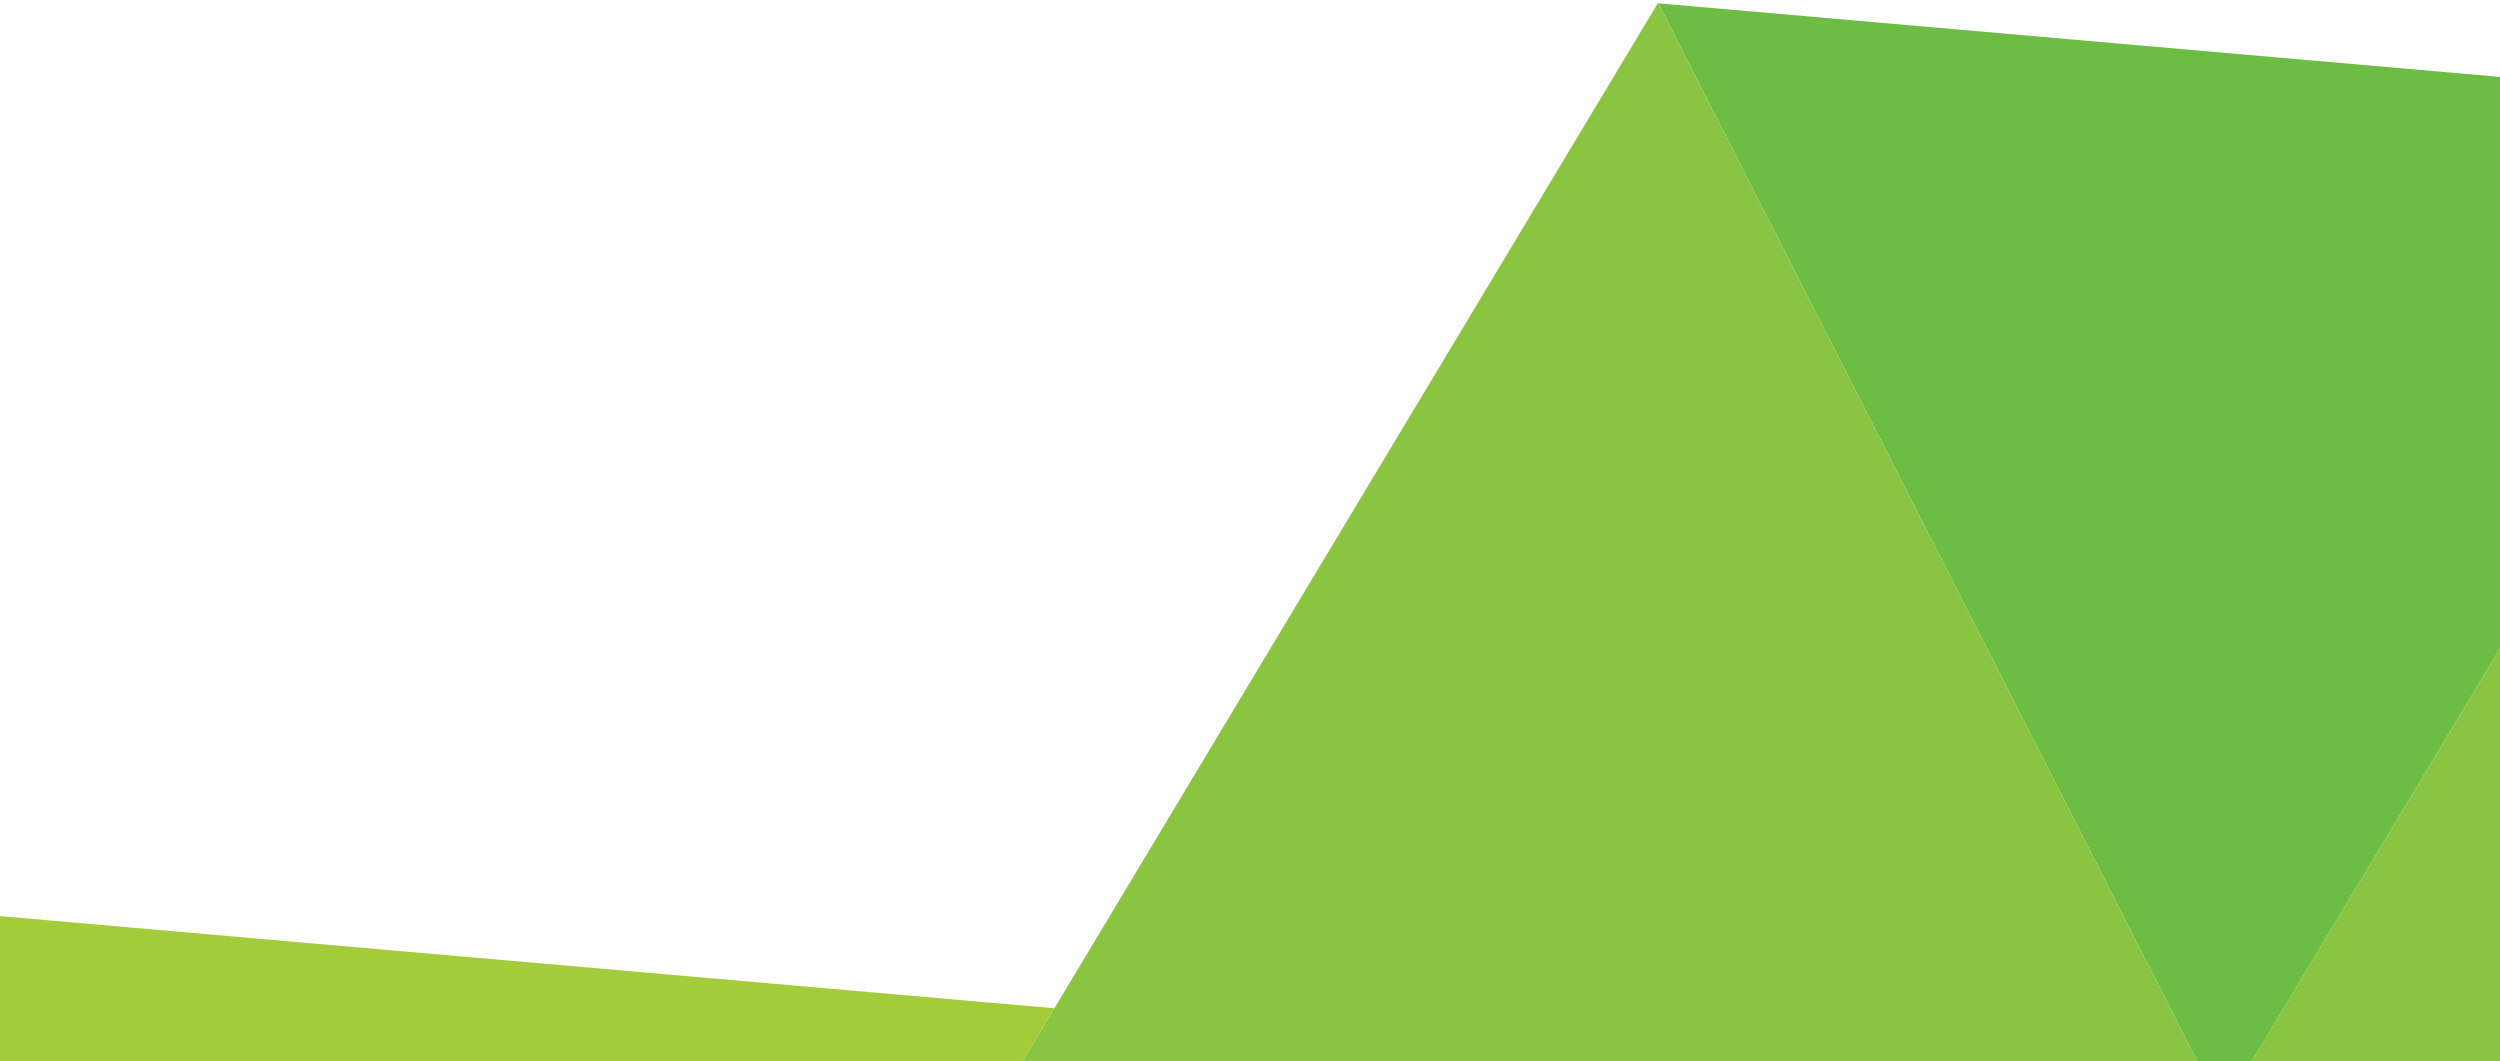 <?xml version="1.0" encoding="UTF-8"?>
<svg width="464px" height="197px" viewBox="0 0 464 197" version="1.1" xmlns="http://www.w3.org/2000/svg" xmlns:xlink="http://www.w3.org/1999/xlink">
    <!-- Generator: Sketch 50.2 (55047) - http://www.bohemiancoding.com/sketch -->
    <title>green-origami</title>
    <desc>Created with Sketch.</desc>
    <defs></defs>
    <g id="Careers-Desktop" stroke="none" stroke-width="1" fill="none" fill-rule="evenodd">
        <g id="ADP-Careers-Desktop" transform="translate(-142, -1163)" fill-rule="nonzero">
            <g id="Mission" transform="translate(142, 870)">
                <g id="green-origami">
                    <g transform="translate(304.022, 489.572) rotate(-27) translate(-304.022, -489.572) translate(26.522, 316.072)" id="Shape">
                        <polygon fill="#A2CC39" points="0.709 231.218 0.709 0.607 185.258 115.913"></polygon>
                        <polygon fill="#6DBD45" points="369.808 0.607 369.808 0.607 554.357 115.913 369.808 231.218"></polygon>
                        <polygon fill="#89C540" points="554.357 346.524 369.808 231.218 369.808 231.218 554.357 115.913 554.459 115.913 554.459 346.524"></polygon>
                        <polygon fill="#89C540" points="185.258 115.913 185.258 115.913 185.258 115.913 0.709 231.218 185.258 346.524 185.258 346.524 369.808 231.218 369.808 0.506"></polygon>
                    </g>
                </g>
            </g>
        </g>
    </g>
</svg>